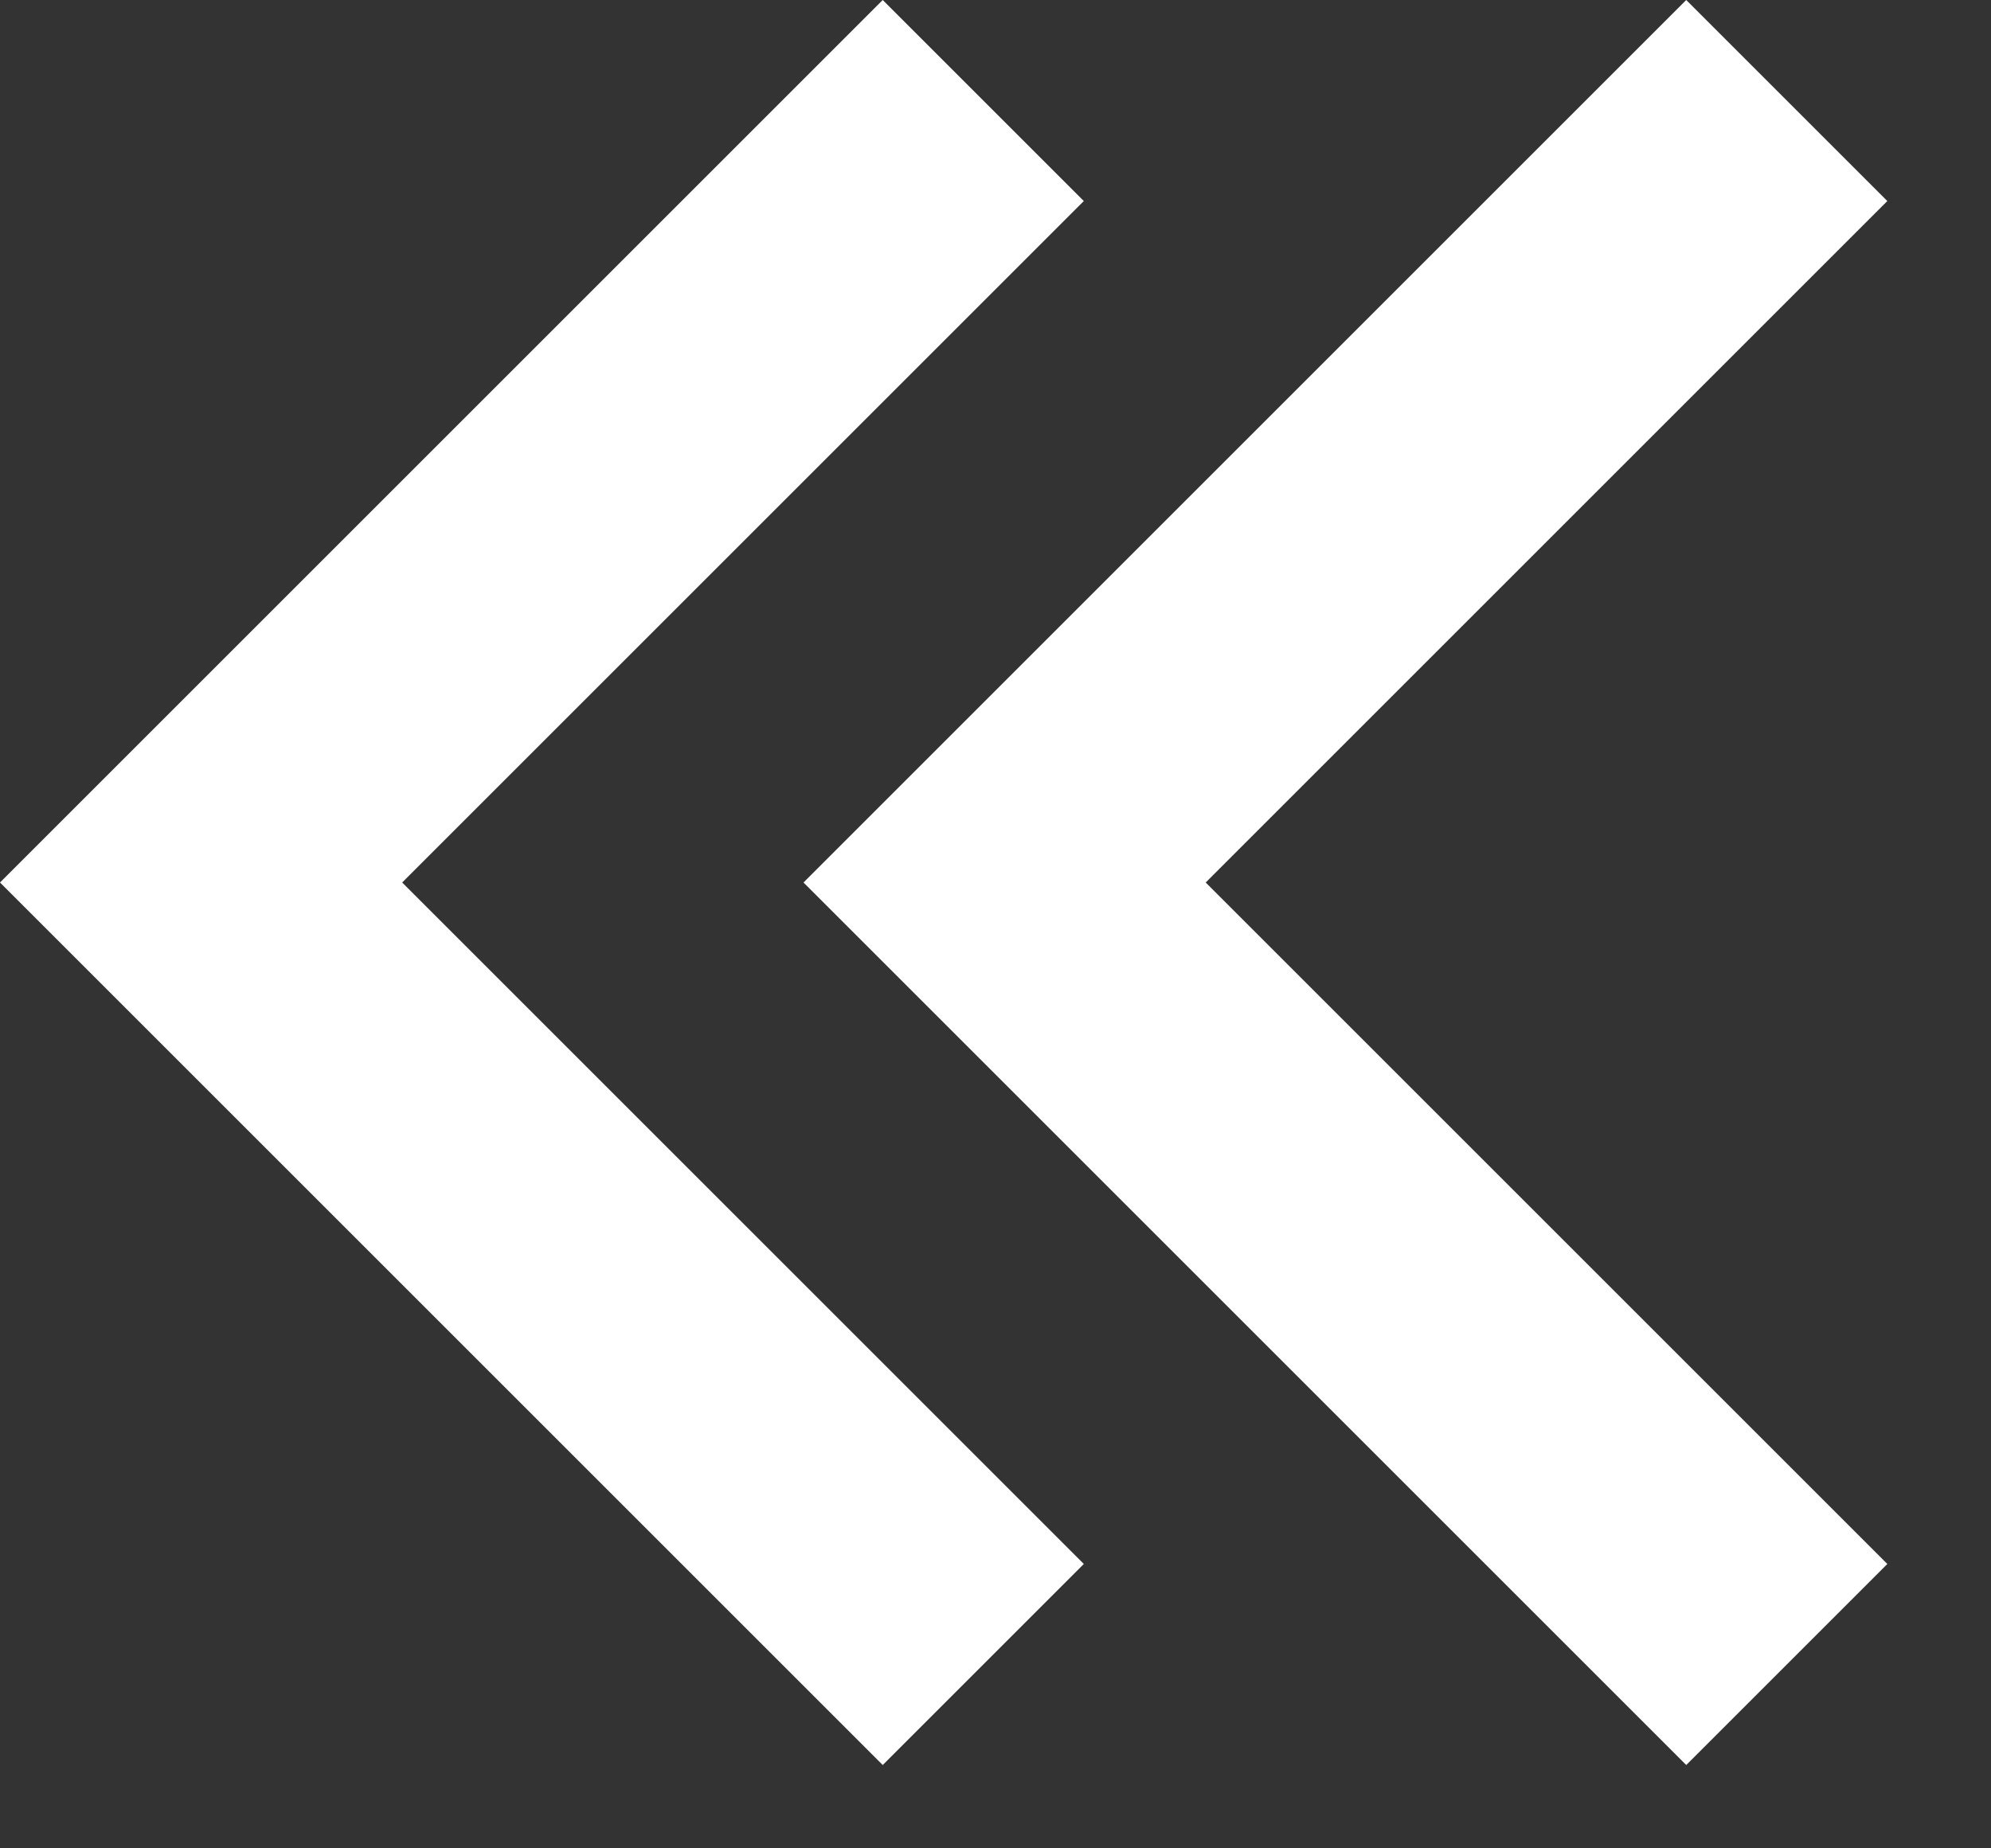 <svg width="14" height="13" viewBox="0 0 14 13" fill="none" xmlns="http://www.w3.org/2000/svg">
<rect x="0" y="0" width="14" height="13" fill="#333333" stroke="none"/>
<path d="M0 6.207L6.207 12.414L7.621 11L2.828 6.207L7.621 1.414L6.207 0L0 6.207ZM5.65 6.207L11.857 12.414L13.271 11L8.478 6.207L13.271 1.414L11.857 0L5.65 6.207Z" fill="white"/>
</svg>
